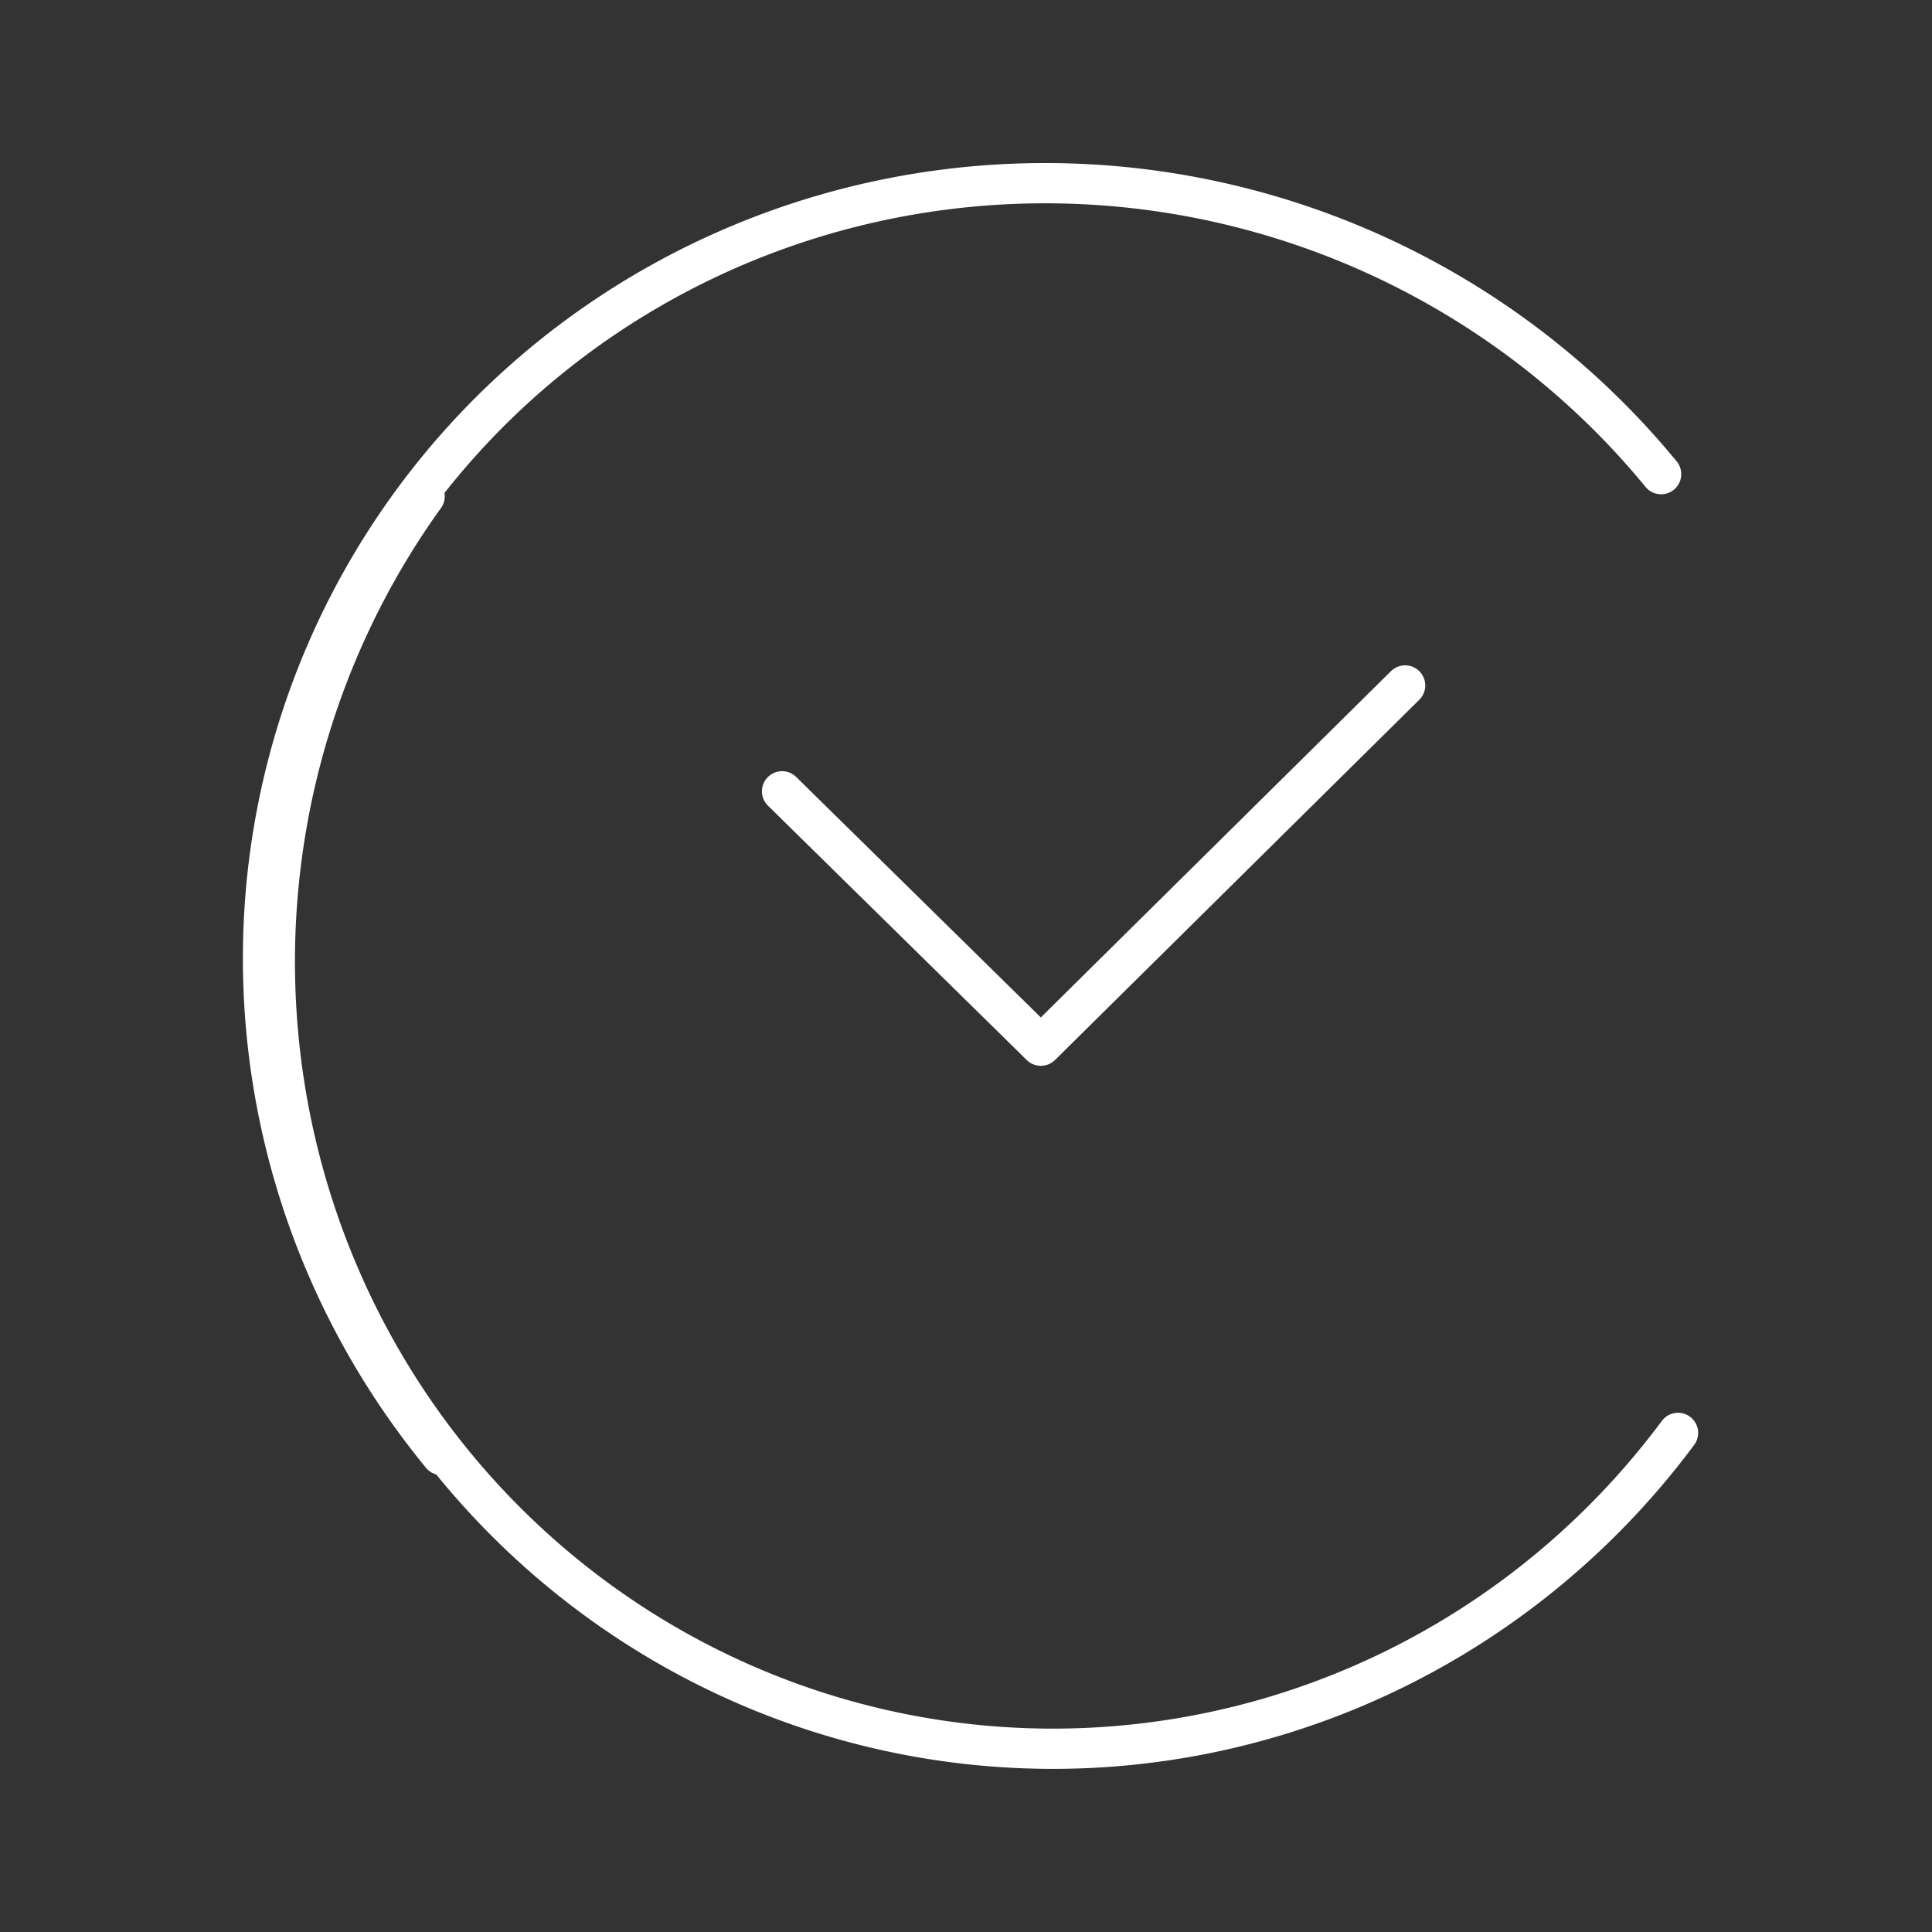 <svg xmlns="http://www.w3.org/2000/svg" viewBox="0 0 48 48"><rect x="0" y="0" width="48" height="48" fill="#333333" stroke="none"/><defs><style>.a{fill:none;stroke:#fff;stroke-linecap:round;stroke-linejoin:round;}</style></defs> <path  class="a"  d="M41.69,35.60A19.38 19.61 186.51 0 1 10.55,12.33M41.27,11.78A19.38 19.61 290.92 0 0 10.97,36.15"/> <path  class="a"  d="M19.43,19.66L25.86,25.98L34.91,17.03"/></svg>